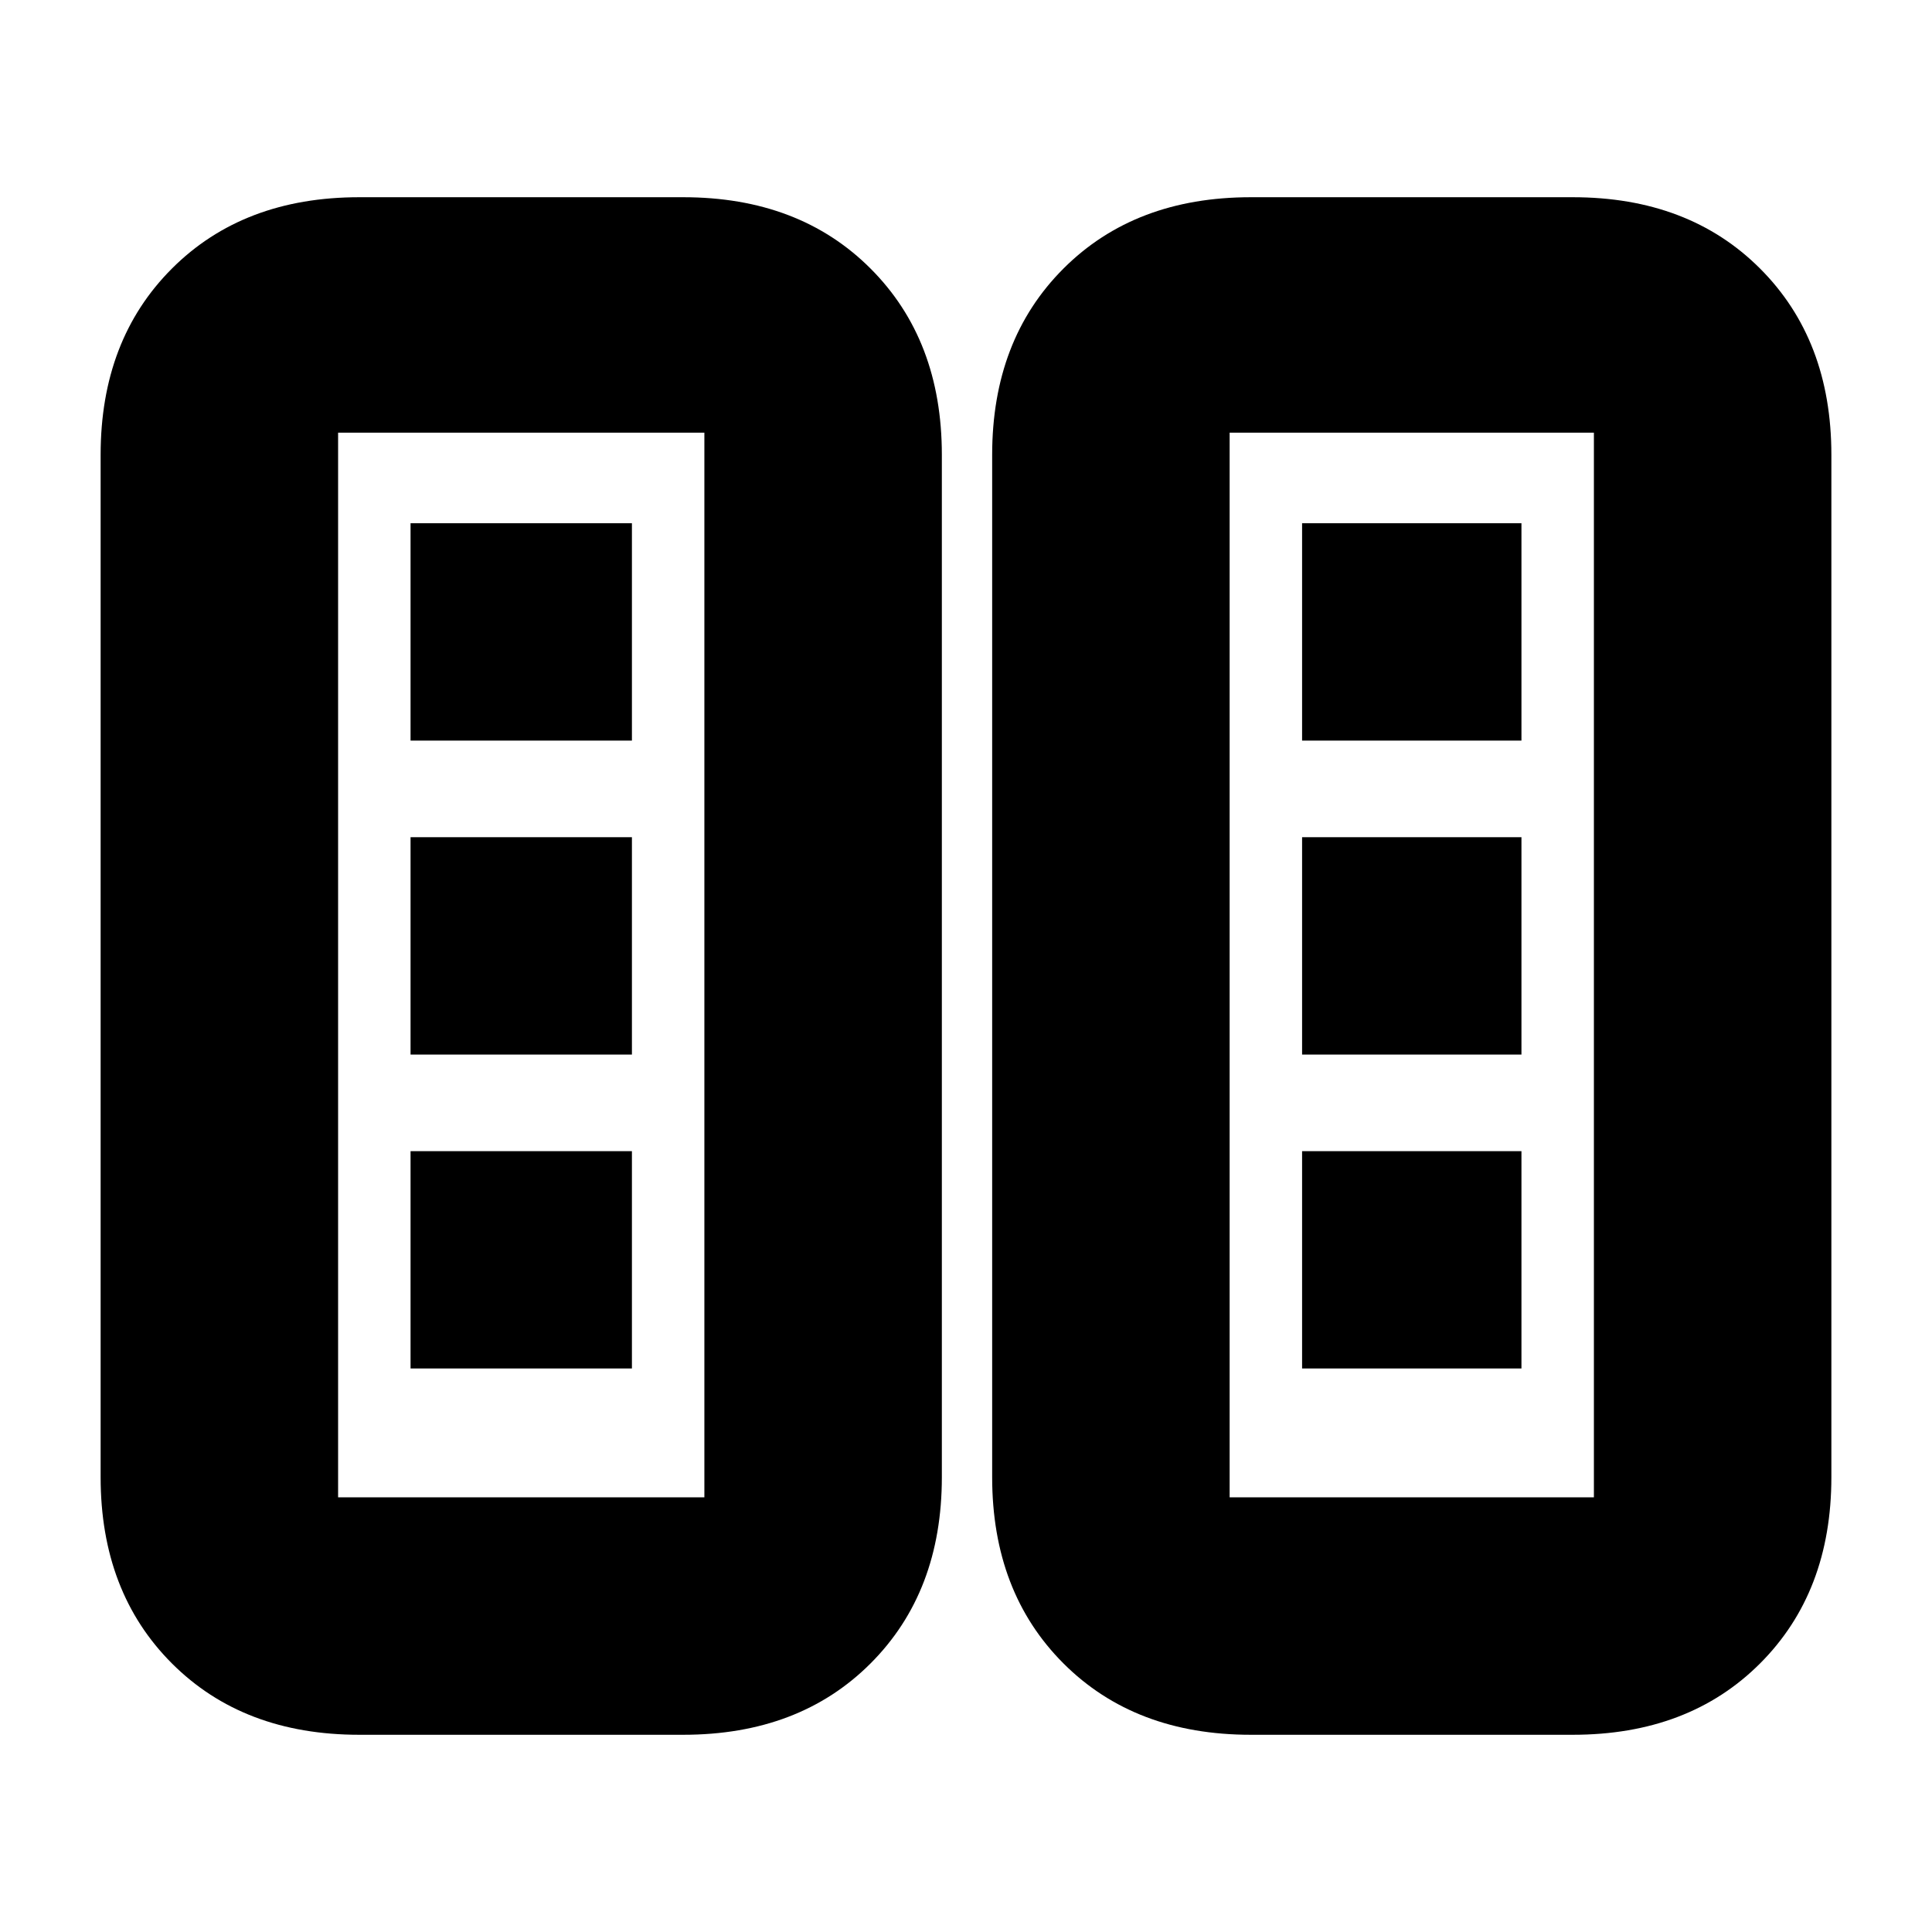 <svg xmlns="http://www.w3.org/2000/svg" height="20" viewBox="0 -960 960 960" width="20"><path d="M178.5-98q-57.62 0-93.06-35.44Q50-168.88 50-226v-508q0-57.13 35.44-92.56Q120.88-862 178.5-862h161q57.63 0 93.06 35.44Q468-791.13 468-734v508q0 57.12-35.44 92.56Q397.13-98 339.5-98h-161Zm443 0q-57.62 0-93.06-35.44Q493-168.88 493-226v-508q0-57.13 35.44-92.56Q563.88-862 621.5-862h160q57.63 0 93.06 35.44Q910-791.13 910-734v508q0 57.12-35.44 92.56Q839.13-98 781.5-98h-160ZM168-216h182v-529H168v529Zm443 0h181v-529H611v529Zm-407-64h110v-108H204v108Zm443 0h109v-108H647v108ZM204-436h110v-108H204v108Zm443 0h109v-108H647v108ZM204-592h110v-108H204v108Zm443 0h109v-108H647v108ZM168-216h182-182Zm443 0h181-181Z"/></svg>